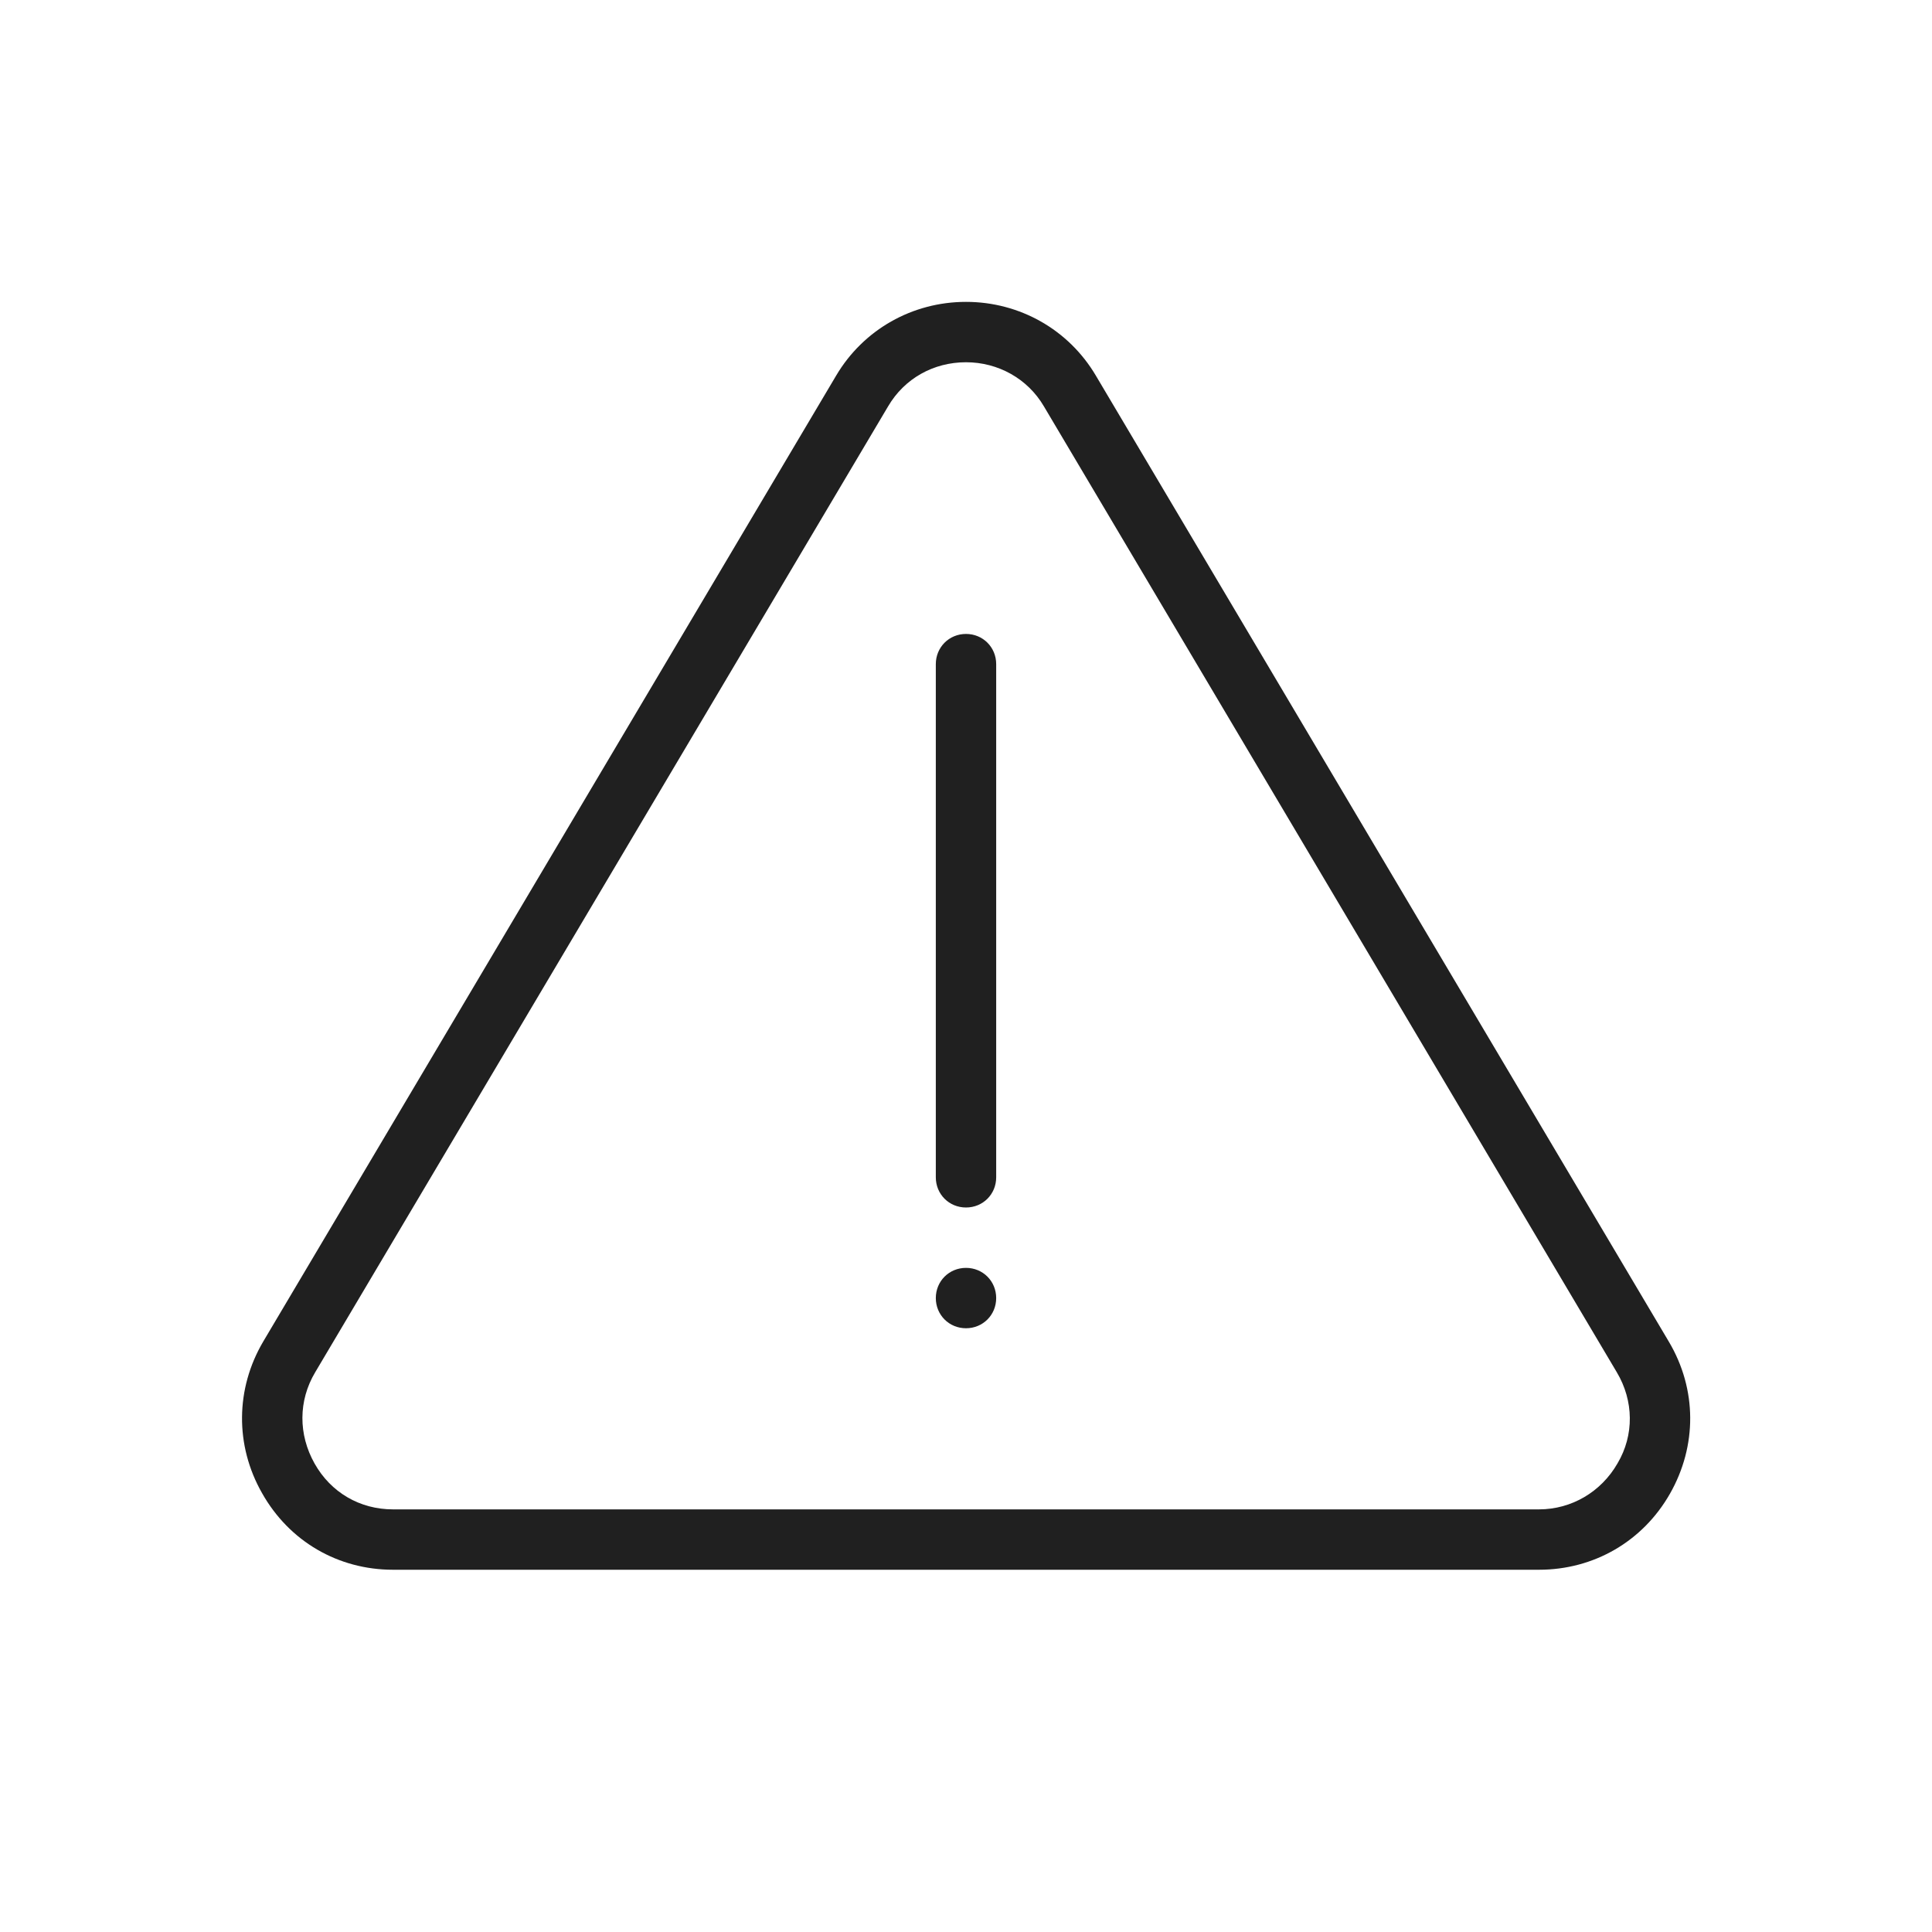 <svg width="32" height="32" viewBox="0 0 32 32" fill="none" xmlns="http://www.w3.org/2000/svg">
<path d="M27.64 22.22L18.15 6.22C17.7 5.46 16.89 5 16 5C15.11 5 14.3 5.46 13.85 6.22L4.36 22.22C3.9 23 3.89 23.94 4.34 24.73C4.79 25.53 5.6 26 6.51 26H25.49C26.4 26 27.21 25.53 27.66 24.74C28.11 23.95 28.11 23.01 27.64 22.22ZM26.79 24.24C26.52 24.71 26.03 25 25.49 25H6.51C5.96 25 5.48 24.72 5.21 24.24C4.94 23.76 4.94 23.2 5.22 22.73L14.71 6.73C14.98 6.27 15.46 6 16 6C16.53 6 17.02 6.27 17.29 6.73L26.78 22.73C27.06 23.2 27.07 23.77 26.79 24.24ZM16.5 11V19.5C16.5 19.78 16.28 20 16 20C15.72 20 15.5 19.78 15.5 19.5V11C15.5 10.72 15.72 10.5 16 10.5C16.28 10.5 16.5 10.72 16.5 11ZM16.5 21.5C16.5 21.78 16.28 22 16 22C15.72 22 15.5 21.78 15.5 21.5C15.5 21.22 15.72 21 16 21C16.28 21 16.5 21.22 16.5 21.5Z" fill="#202020"/>
</svg>
